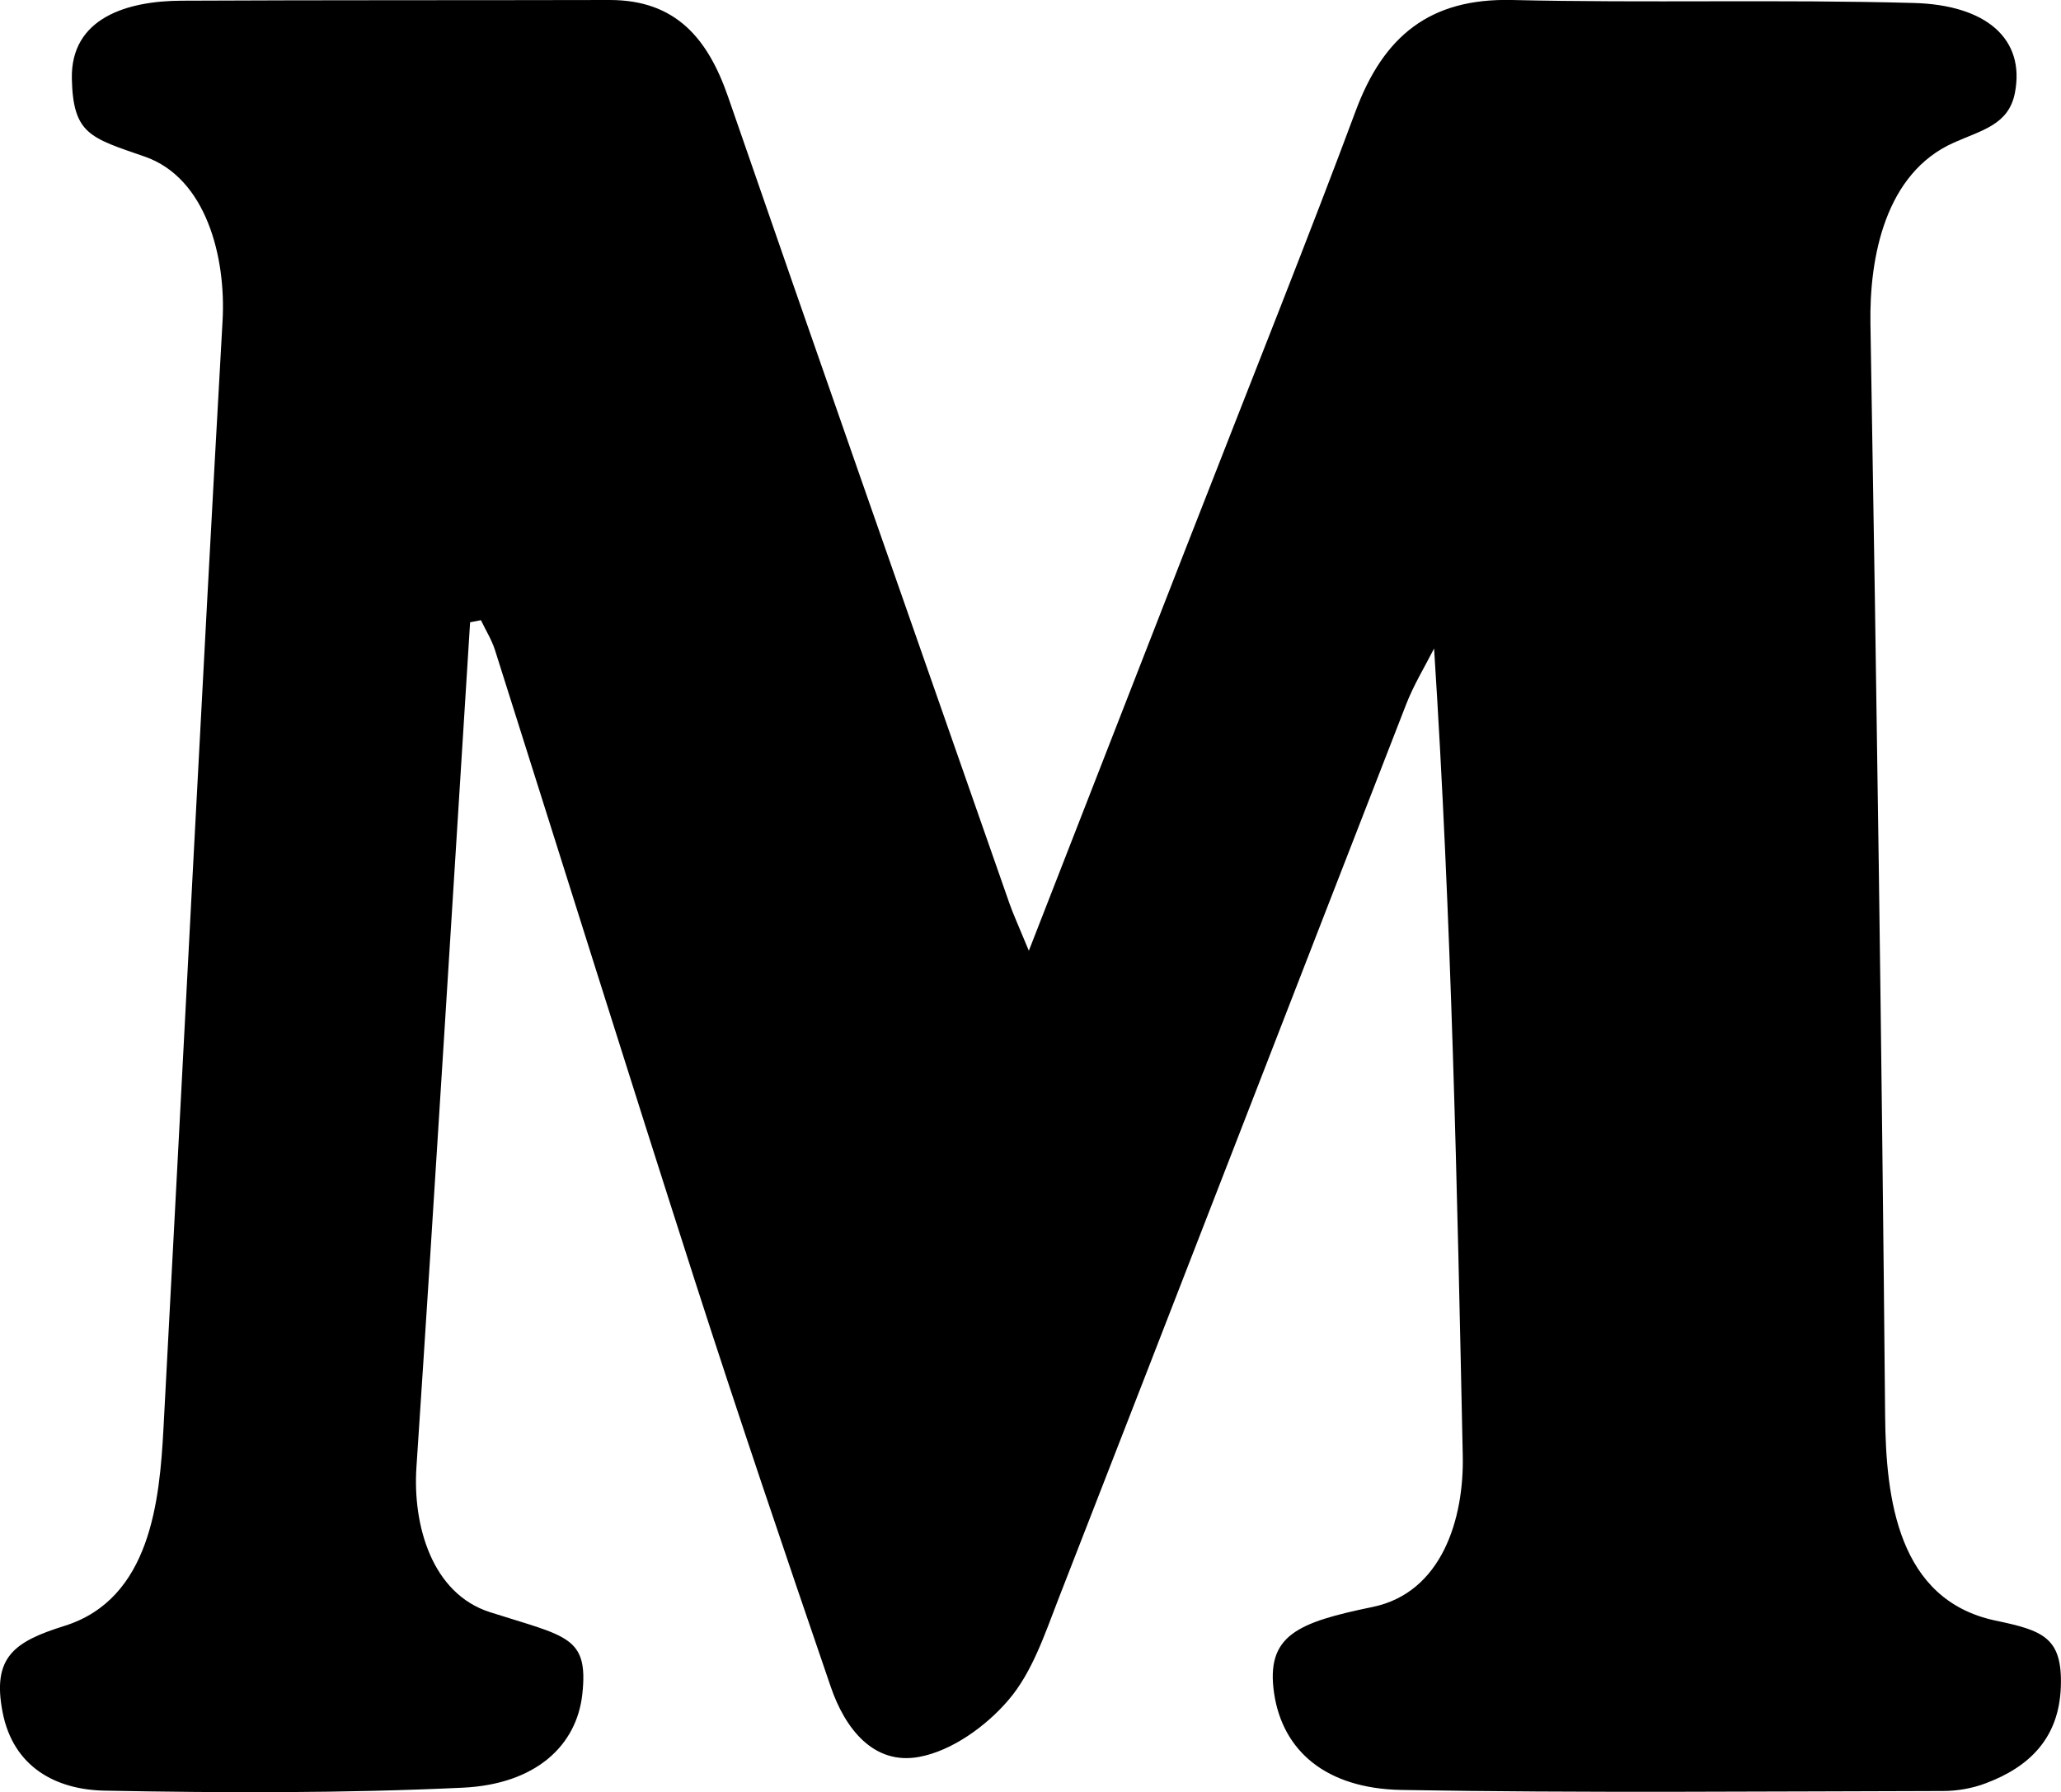 <?xml version="1.0" encoding="UTF-8"?>
<svg id="Layer_2" xmlns="http://www.w3.org/2000/svg" viewBox="0 0 117.89 102.53">
  <g id="Layer_1-2" data-name="Layer_1">
    <path id="M_upper" d="M26.89,35.6c-1.02,16.11-2,32.23-3.07,48.34-.22,3.31.88,7.23,4.21,8.29,4.37,1.4,5.64,1.36,5.28,4.68-.32,2.96-2.67,5.16-6.83,5.36-6.81.32-13.65.3-20.48.17-2.82-.05-5.24-1.36-5.85-4.48-.62-3.18.68-4.05,3.55-4.95,4.93-1.55,5.43-7.21,5.65-11.28,1.13-21.12,2.19-42.25,3.38-63.36.21-3.64-.93-8.19-4.45-9.41-3.11-1.08-4.1-1.27-4.17-4.46C4.04,1.01,7.3.05,10.39.04,18.56,0,26.72.02,34.88,0c3.78,0,5.61,2.21,6.76,5.52,4.71,13.63,10.1,29.01,16.11,46.19.2.57.46,1.13,1.1,2.68,3.21-8.23,6.07-15.57,8.93-22.9,3.95-10.12,7.28-18.45,9.76-25.13C79.13,2.08,81.77-.11,86.48,0c7.66.18,15.33-.04,22.98.17,4.16.11,6.4,2.06,5.79,5.16-.36,1.81-1.88,2.11-3.49,2.83-3.92,1.74-4.84,6.54-4.77,10.38.35,20.82.65,41.64.84,62.46.04,4.71.72,10.53,6.31,11.71,2.72.57,3.84.96,3.74,3.79-.1,2.9-1.76,4.57-4.3,5.52-.76.29-1.63.44-2.44.44-10.33.02-20.66.12-30.98-.06-4.33-.08-6.79-2.25-7.28-5.52-.49-3.33,1.33-4.06,5.64-4.95,3.96-.82,5.23-5.05,5.15-8.66-.32-15.31-.64-30.62-1.64-46.17-.54,1.06-1.17,2.09-1.6,3.2-6.64,17.06-13.24,34.13-19.89,51.18-.78,2.01-1.5,4.2-2.86,5.78-1.27,1.49-3.24,2.91-5.11,3.25-2.61.48-4.23-1.63-5.04-3.98-2.64-7.71-5.26-15.43-7.76-23.19-3.87-12.04-7.64-24.11-11.46-36.16-.19-.59-.53-1.13-.8-1.7-.21.04-.42.08-.62.12Z"/>
  </g>
</svg>